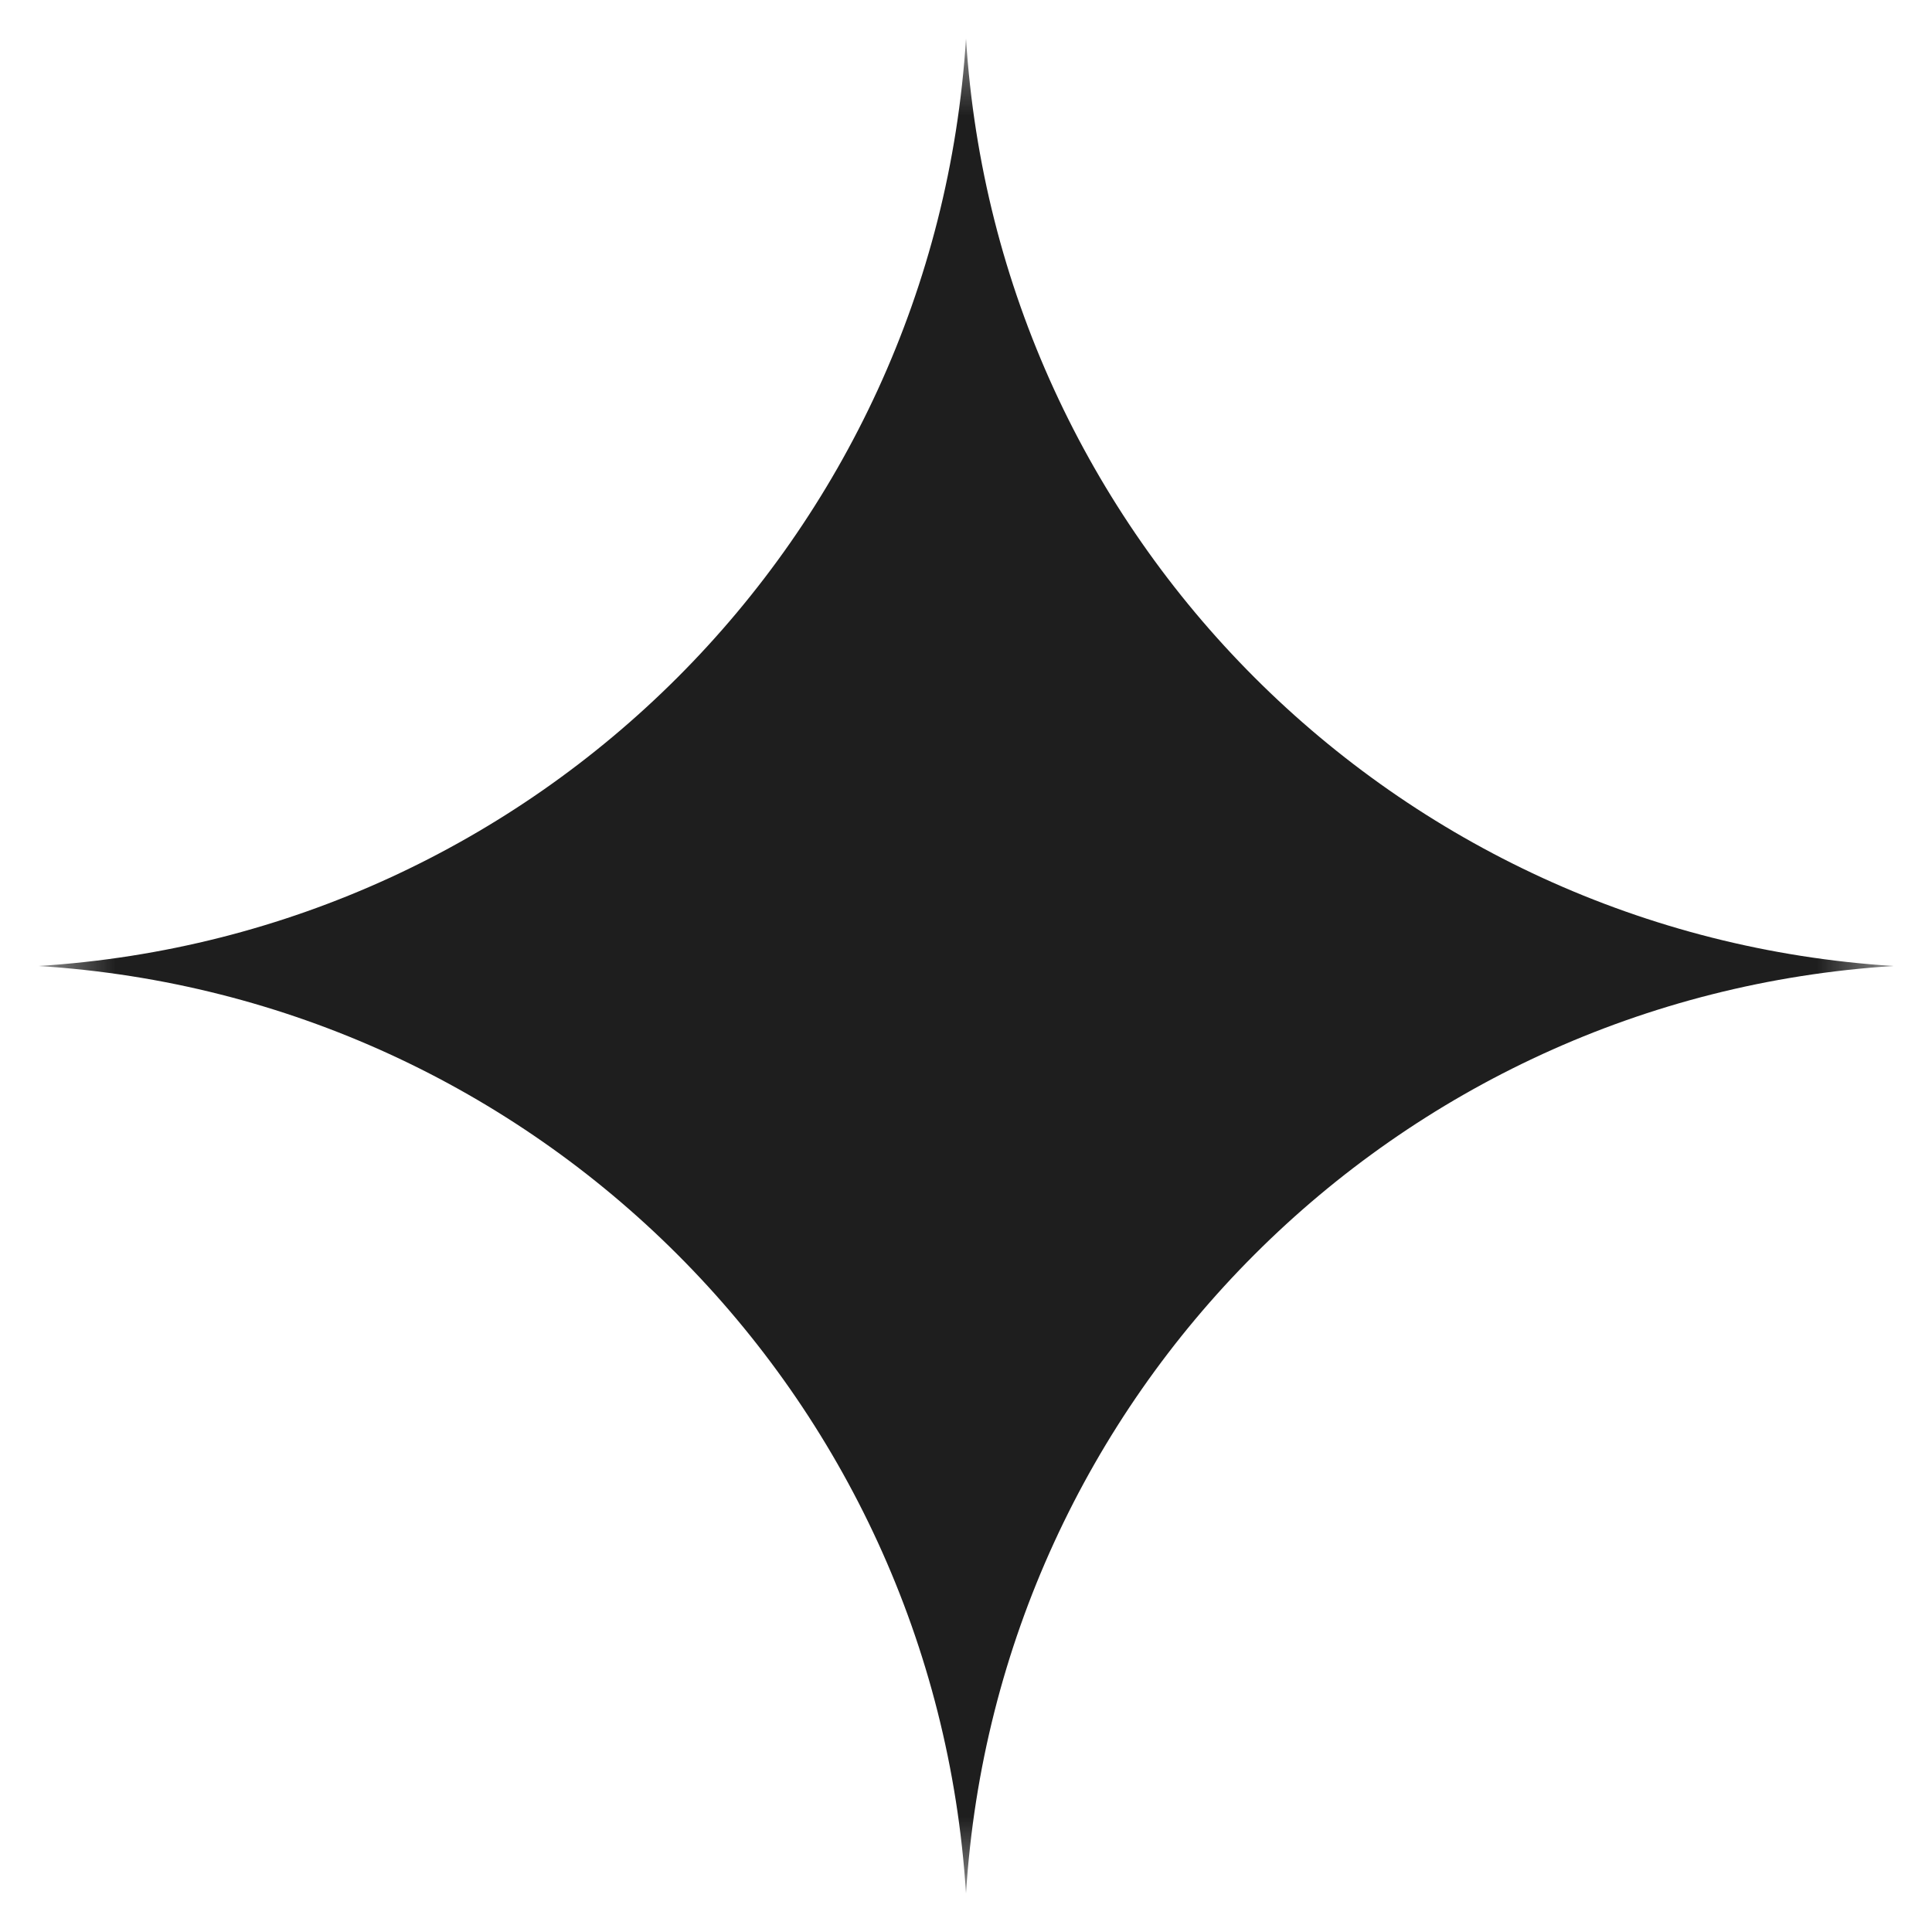 <svg width="25" height="25" viewBox="0 0 25 25" fill="none" xmlns="http://www.w3.org/2000/svg">
<g clip-path="url(#clip0_314_98)">
<mask id="mask0_314_98" style="mask-type:luminance" maskUnits="userSpaceOnUse" x="0" y="0" width="25" height="25">
<path d="M24.5 0.5H0.5V24.5H24.5V0.5Z" fill="white"/>
</mask>
<g mask="url(#mask0_314_98)">
<path d="M12.5 0.5C12.907 6.951 18.049 12.093 24.5 12.5C18.049 12.907 12.907 18.049 12.5 24.5C12.093 18.049 6.951 12.907 0.5 12.5C6.951 12.093 12.093 6.951 12.5 0.5Z" fill="#1E1E1E"/>
</g>
</g>
<defs>
<clipPath id="clip0_314_98">
<rect width="24" height="24" fill="white" transform="translate(0.5 0.5)"/>
</clipPath>
</defs>
</svg>
